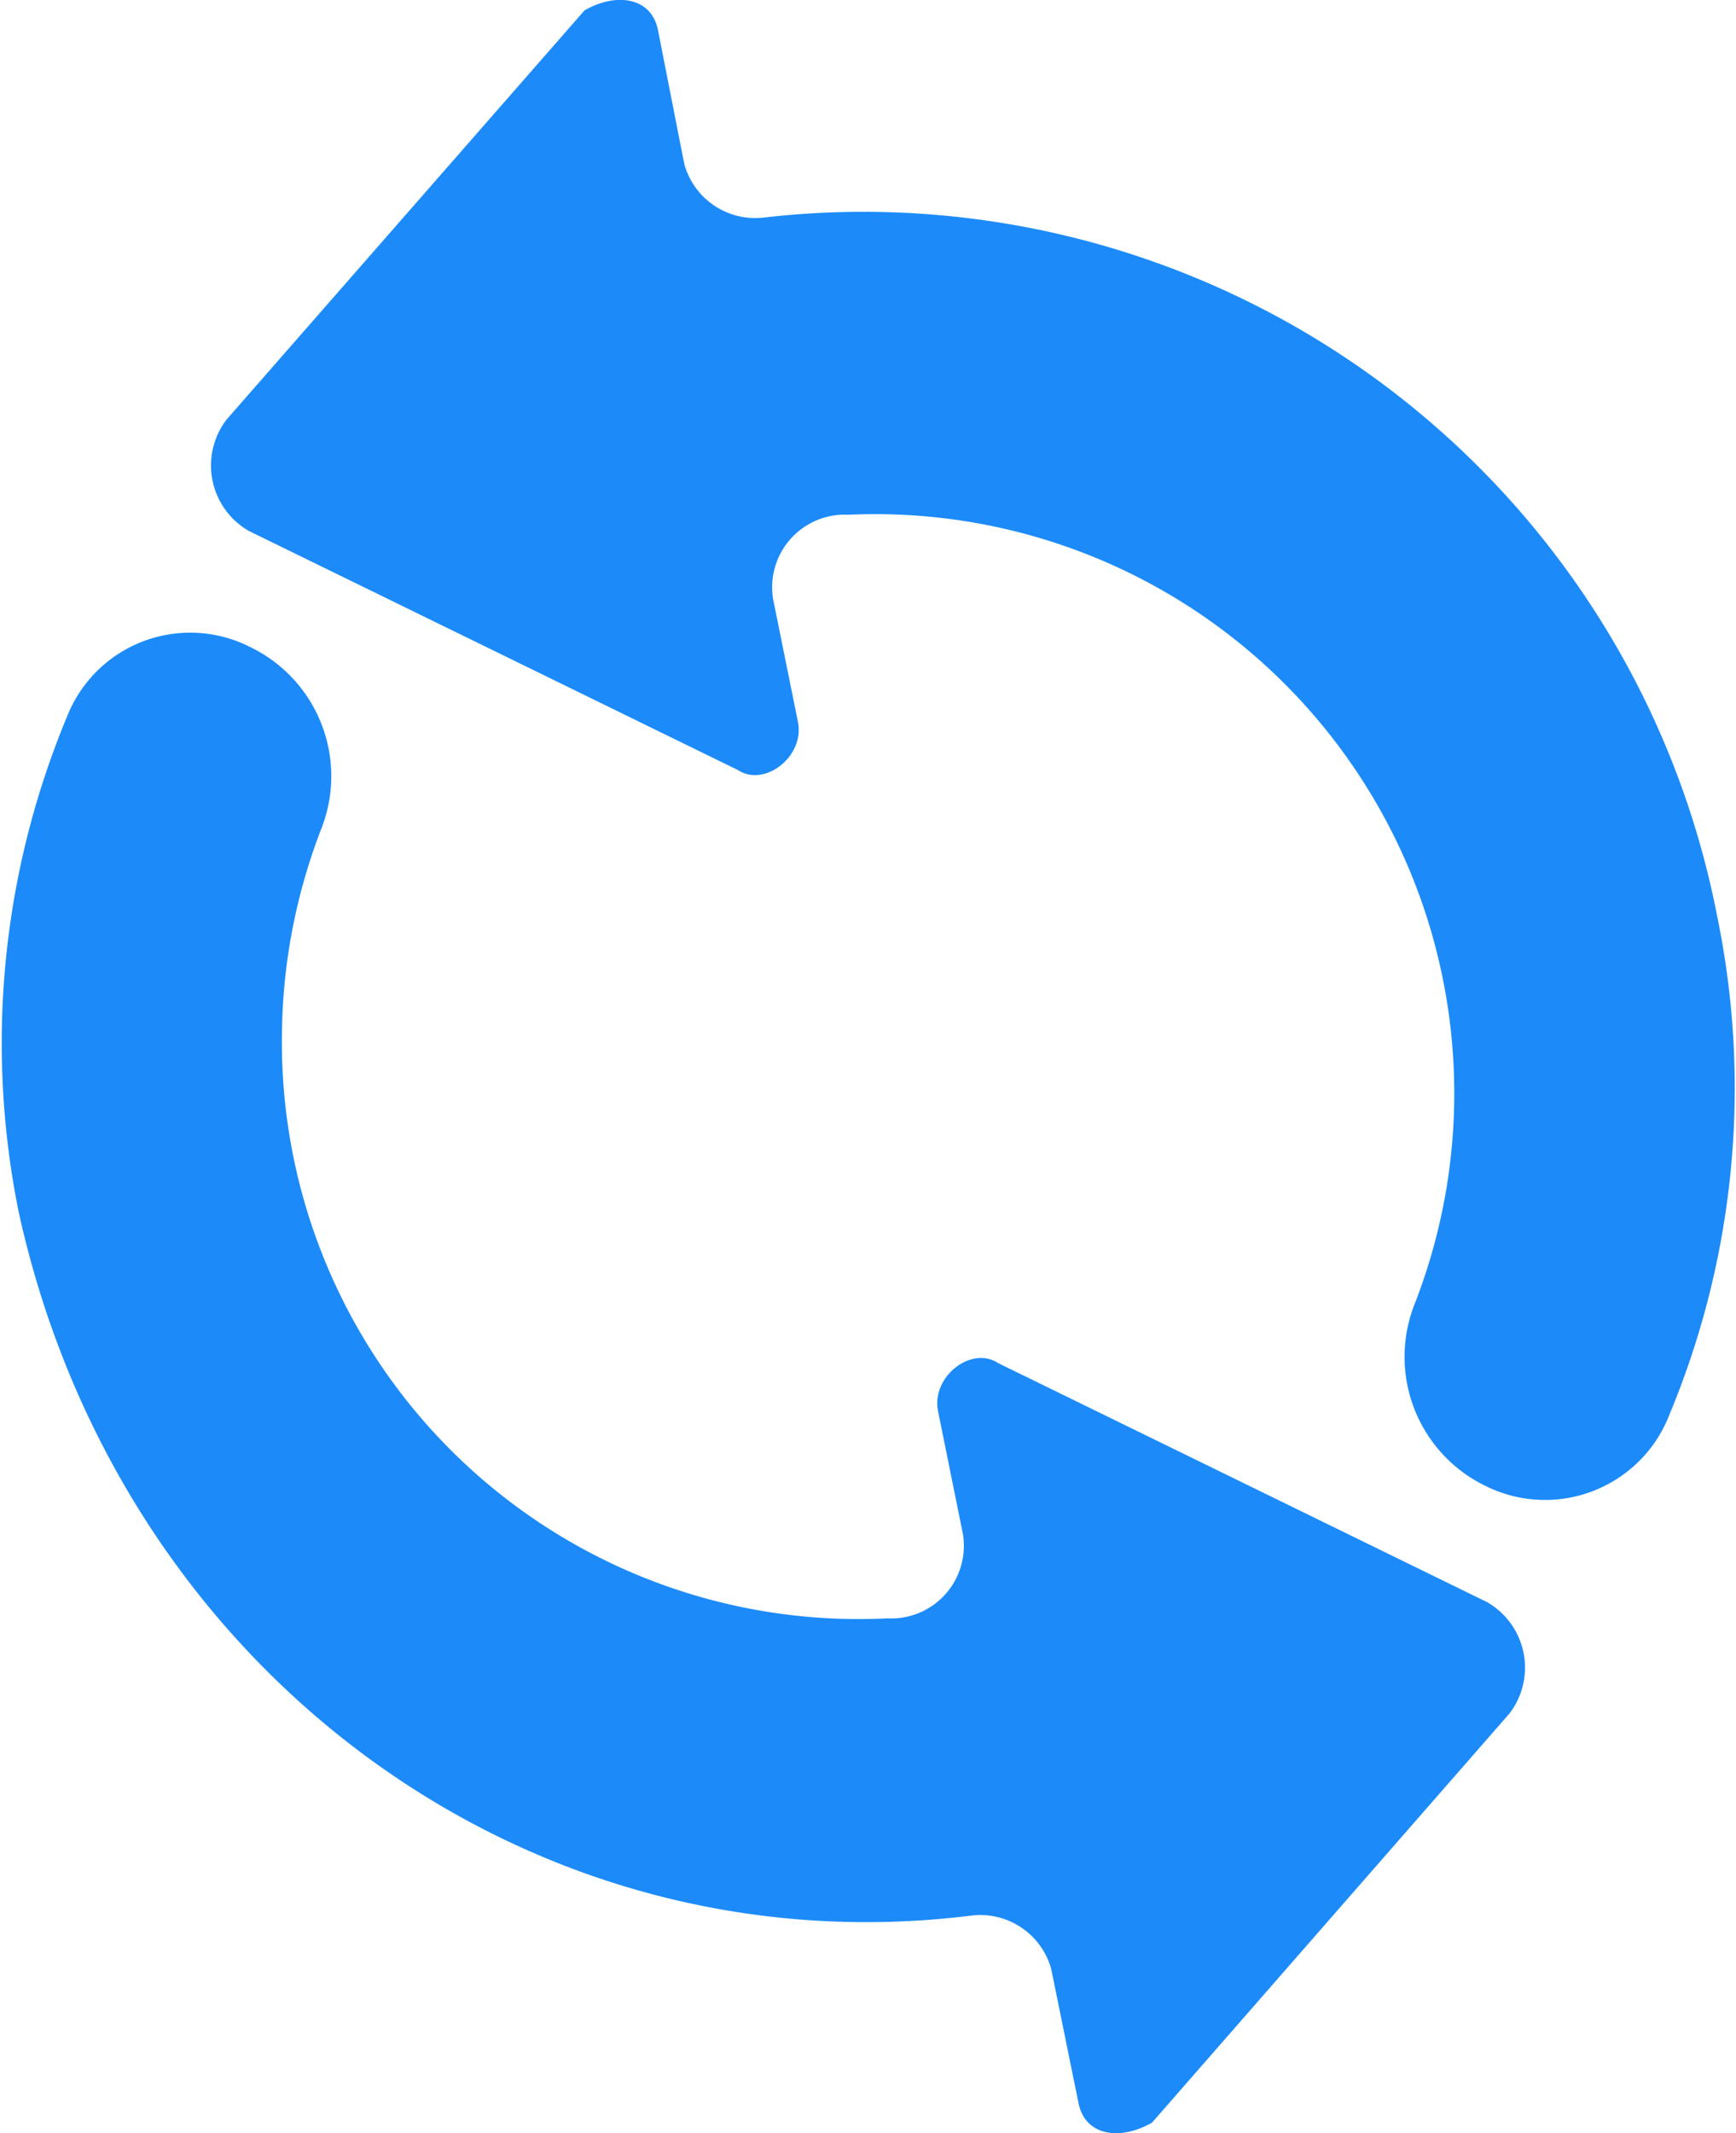 <svg xmlns="http://www.w3.org/2000/svg" viewBox="0 0 36.33 44.63"><defs><style>.cls-1{fill:#1c8bf9;}</style></defs><title>Asset 11</title><g id="Layer_2" data-name="Layer 2"><g id="Set_of_64_UI_Icons" data-name="Set of 64 UI Icons"><g id="Elliptical_Arrows_2" data-name="Elliptical Arrows 2"><path class="cls-1" d="M16,4.55a1.54,1.54,0,0,1-1.68-1.12L13.77.63c-.14-.7-.89-.79-1.54-.41L4.74,8.78a1.58,1.58,0,0,0,.47,2.33l10.23,5c.56.37,1.4-.28,1.26-1l-.52-2.57a1.52,1.52,0,0,1,1.58-1.77A12.12,12.12,0,0,1,29.61,27.27a3,3,0,0,0,1.5,3.83h0a2.79,2.79,0,0,0,3.83-1.51,17.76,17.76,0,0,0,1-10.4A18.2,18.2,0,0,0,16,4.55Z"/><path class="cls-1" d="M20.32,40.08A1.54,1.54,0,0,1,22,41.2l.57,2.8c.14.7.88.79,1.54.41l7.48-8.56a1.58,1.58,0,0,0-.47-2.33l-10.23-5c-.56-.37-1.4.28-1.26,1l.52,2.57a1.52,1.52,0,0,1-1.58,1.77A12.07,12.07,0,0,1,5.9,21.65a12.21,12.21,0,0,1,.82-4.3,3,3,0,0,0-1.5-3.82h0A2.77,2.77,0,0,0,1.4,15a17.76,17.76,0,0,0-1,10.4C2.53,35,11.08,41.23,20.32,40.08Z"/></g></g></g></svg>